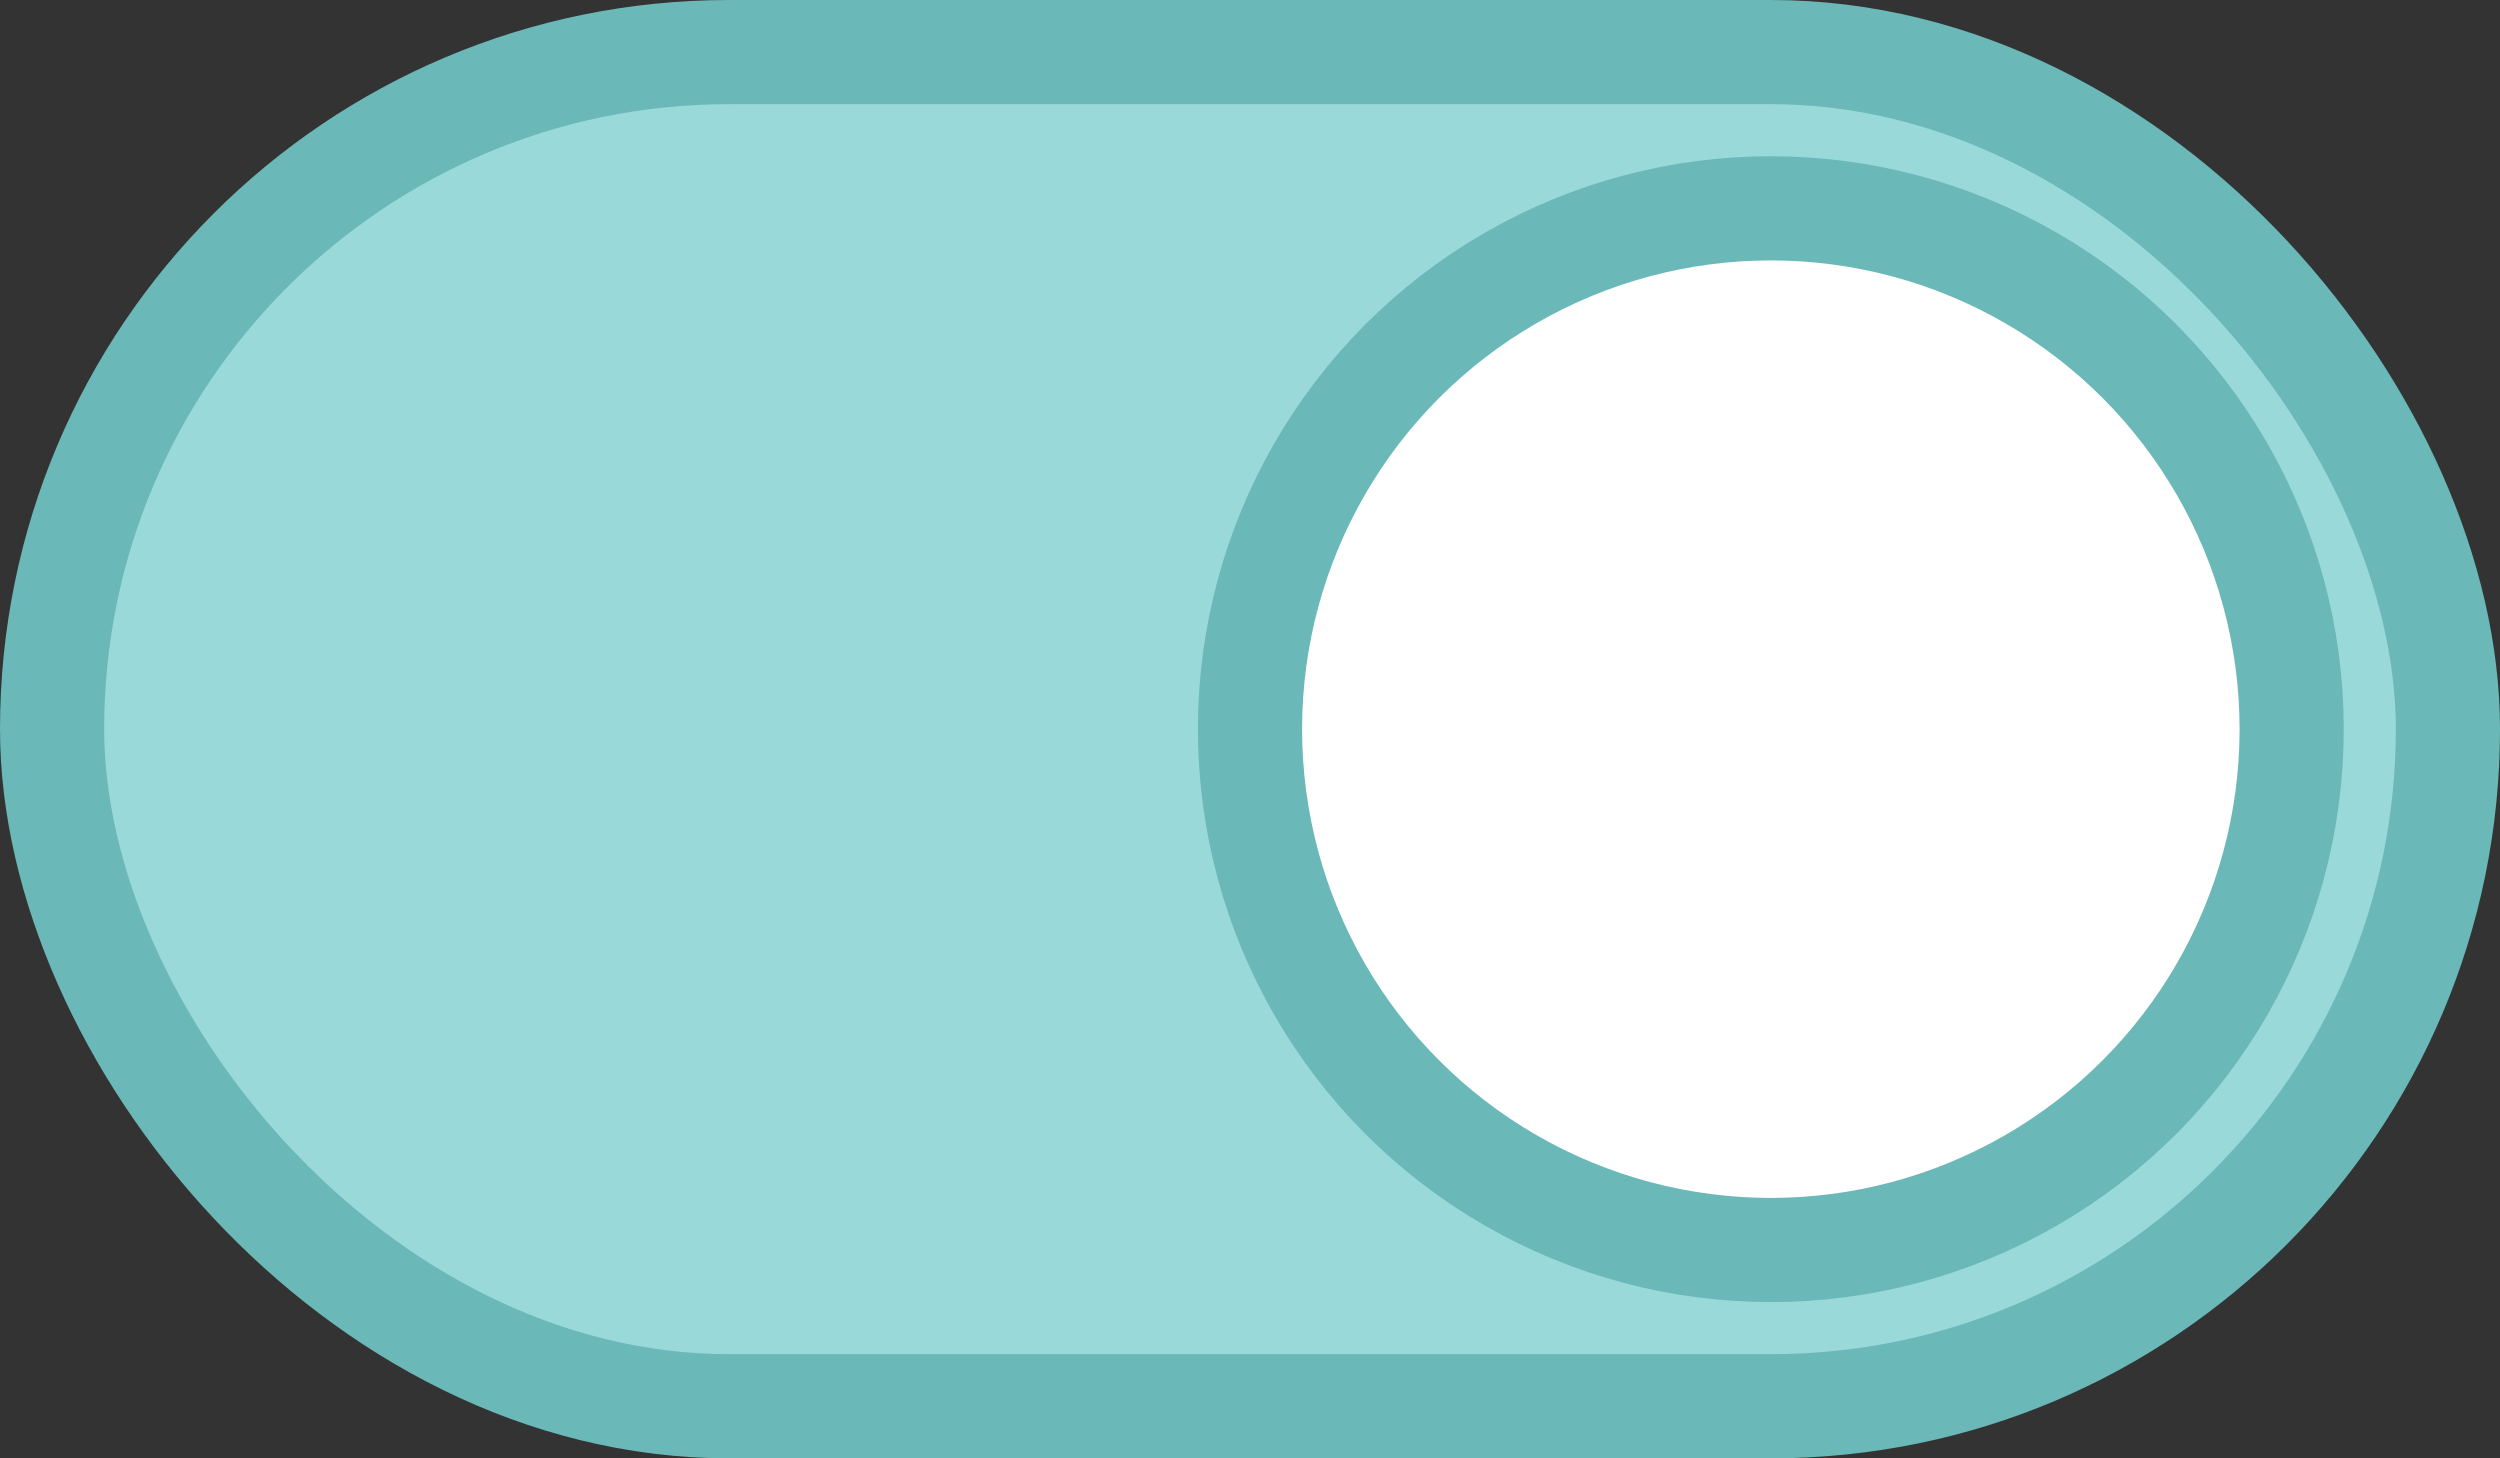 <?xml version="1.0" encoding="UTF-8"?>
<svg width="24px" height="14px" viewBox="0 0 24 14" version="1.1" xmlns="http://www.w3.org/2000/svg" xmlns:xlink="http://www.w3.org/1999/xlink">
    <rect x="0" y="0" width="24" height="14" fill="#333333" stroke="none"/>
    <!-- Generator: sketchtool 54.1 (76490) - https://sketchapp.com -->
    <title>E8FE9CB6-E2D7-47A9-87D8-C4E6437F7A3C</title>
    <desc>Created with sketchtool.</desc>
    <g id="Page-1" stroke="none" stroke-width="1" fill="none" fill-rule="evenodd">
        <g id="Remote-Test" transform="translate(-1753, -333)" stroke="#6AB8B8">
            <g id="Table" transform="translate(99, 255)">
                <g id="Status---COLUMN" transform="translate(1642, 22)">
                    <g id="switch/aqua/on/small" transform="translate(12, 56)">
                        <rect id="Rectangle" fill="#99D9D9" x="0.5" y="0.5" width="23" height="13" rx="6.5"></rect>
                        <circle id="Oval" fill="#FFFFFF" cx="17" cy="7" r="5"></circle>
                    </g>
                </g>
            </g>
        </g>
    </g>
</svg>